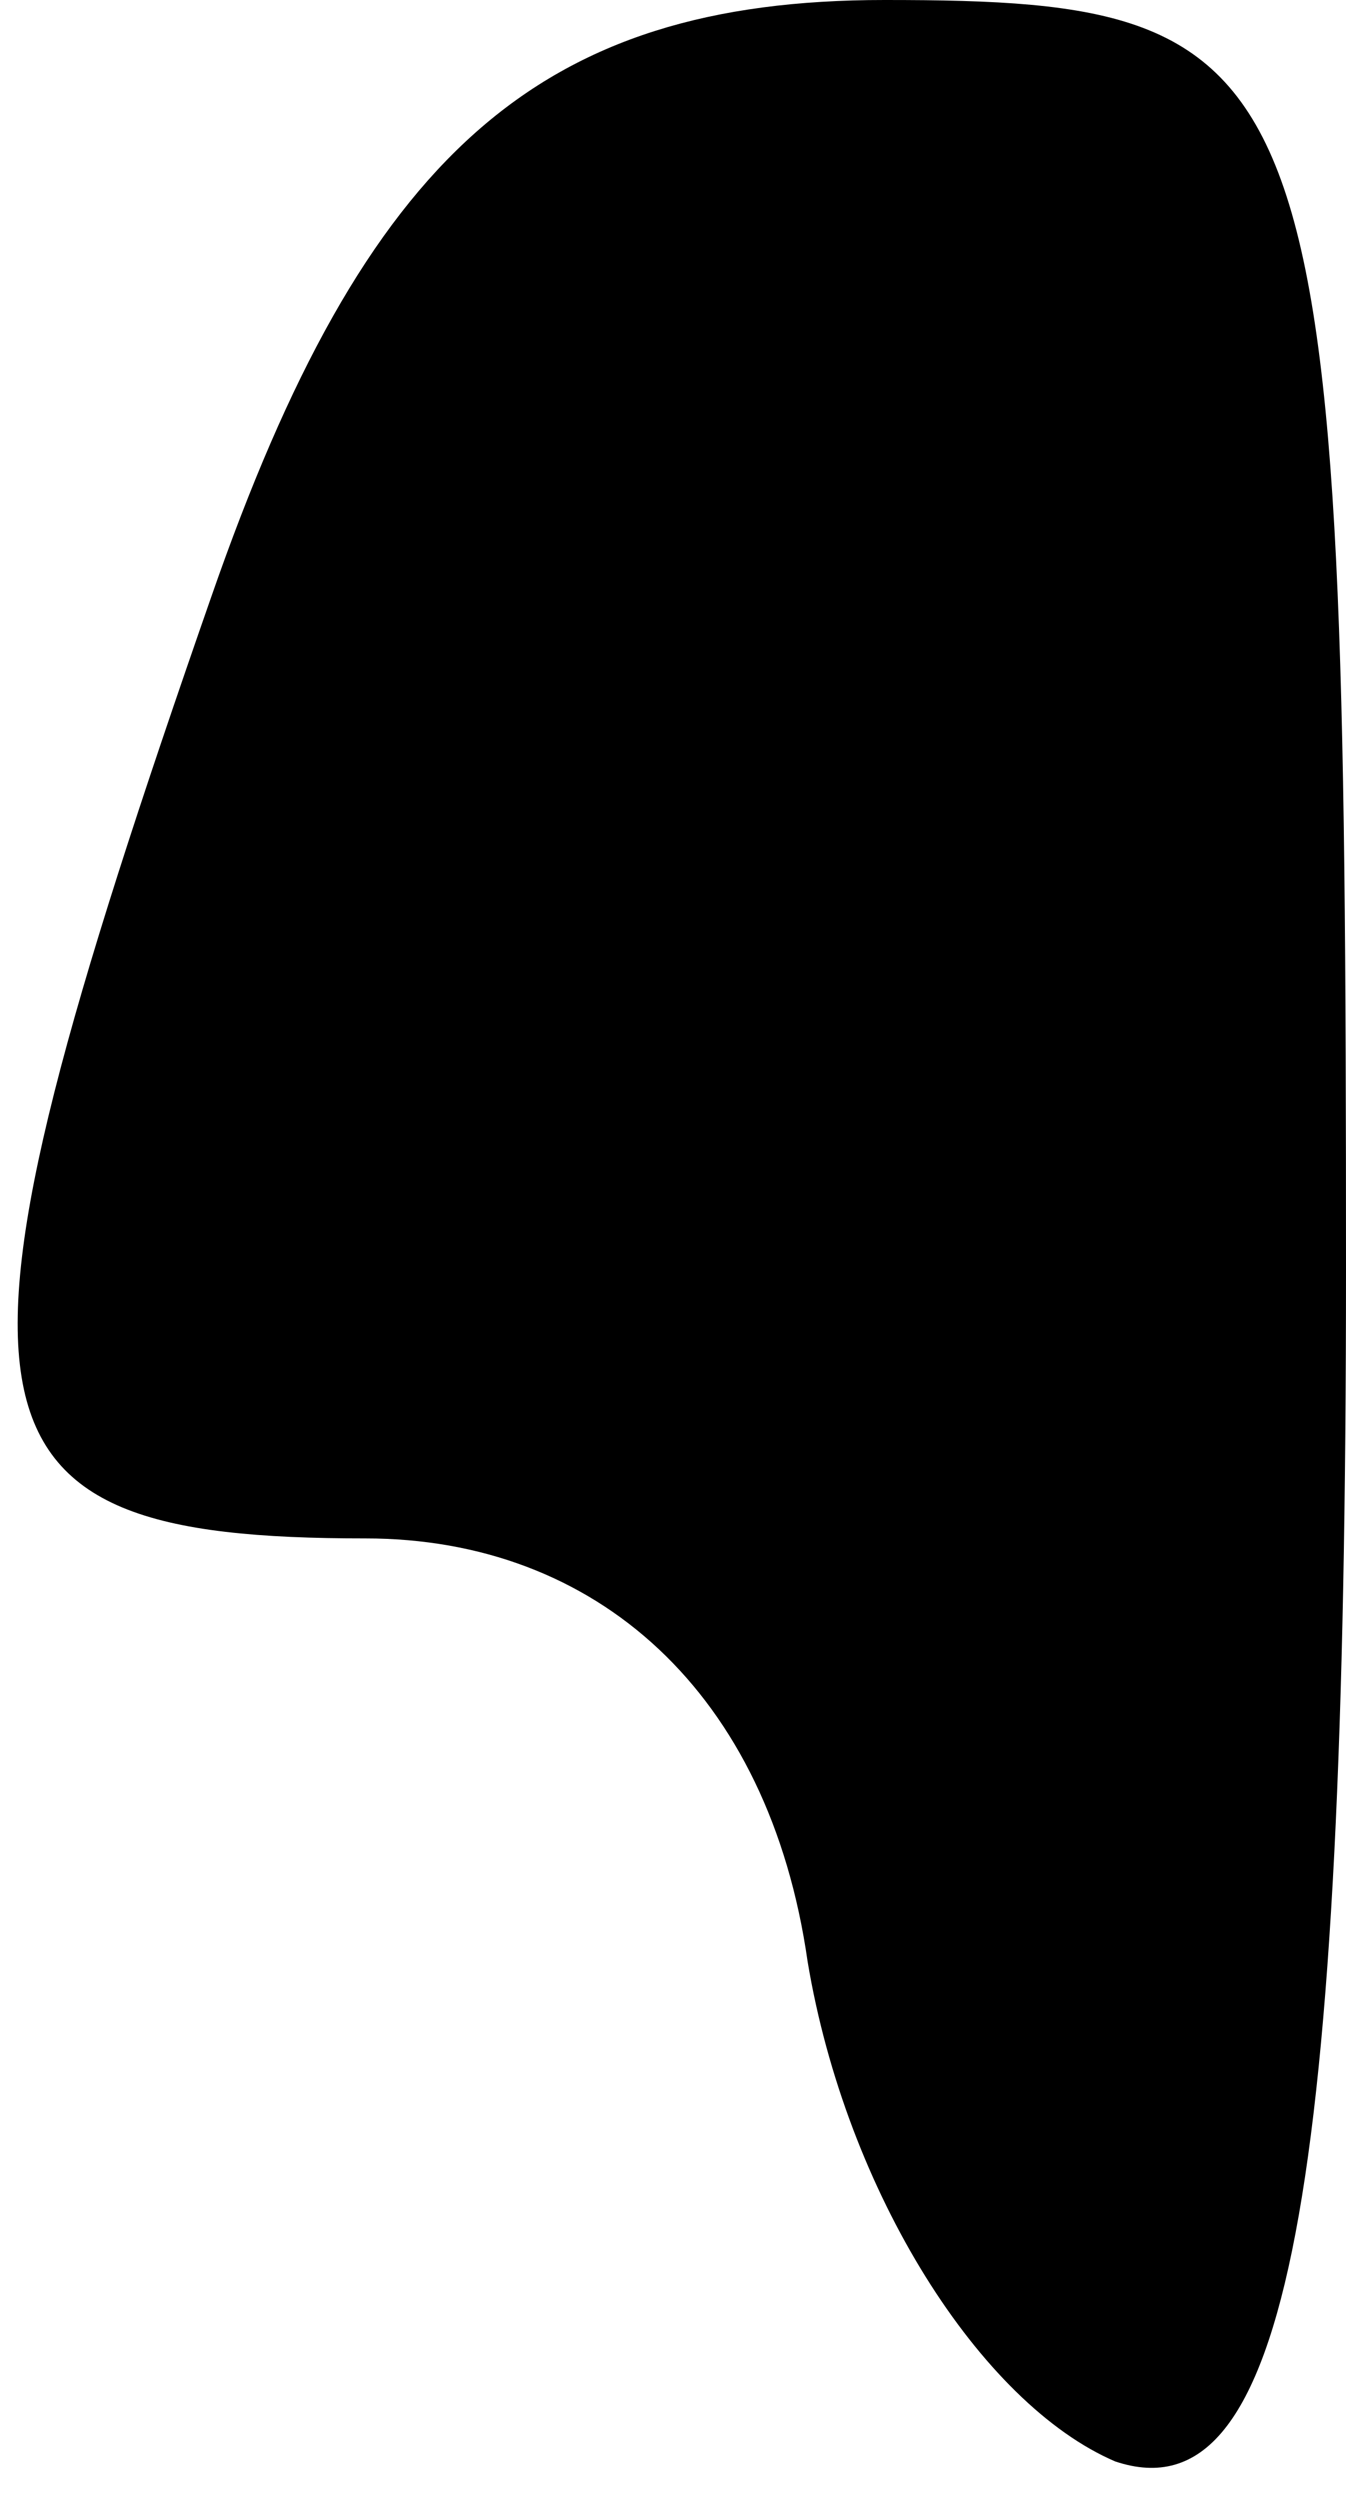 <?xml version="1.0" standalone="no"?>
<!DOCTYPE svg PUBLIC "-//W3C//DTD SVG 20010904//EN"
 "http://www.w3.org/TR/2001/REC-SVG-20010904/DTD/svg10.dtd">
<svg version="1.0" xmlns="http://www.w3.org/2000/svg"
 width="7pt" height="13pt" viewBox="0 0 7 13"
 preserveAspectRatio="xMidYMid meet">
<g transform="translate(0,13) scale(0.1,-0.1)"
fill="#000000" stroke="none">
<path fill="#000000" stroke="none" d="M11 99 c-15 -43 -14 -49 8 -49 12 0 21
-8 23 -22 2 -12 9 -23 16 -26 9 -3 12 14 12 62 0 63 -1 66 -24 66 -18 0 -27
-8 -35 -31z"/>
</g>
</svg>
